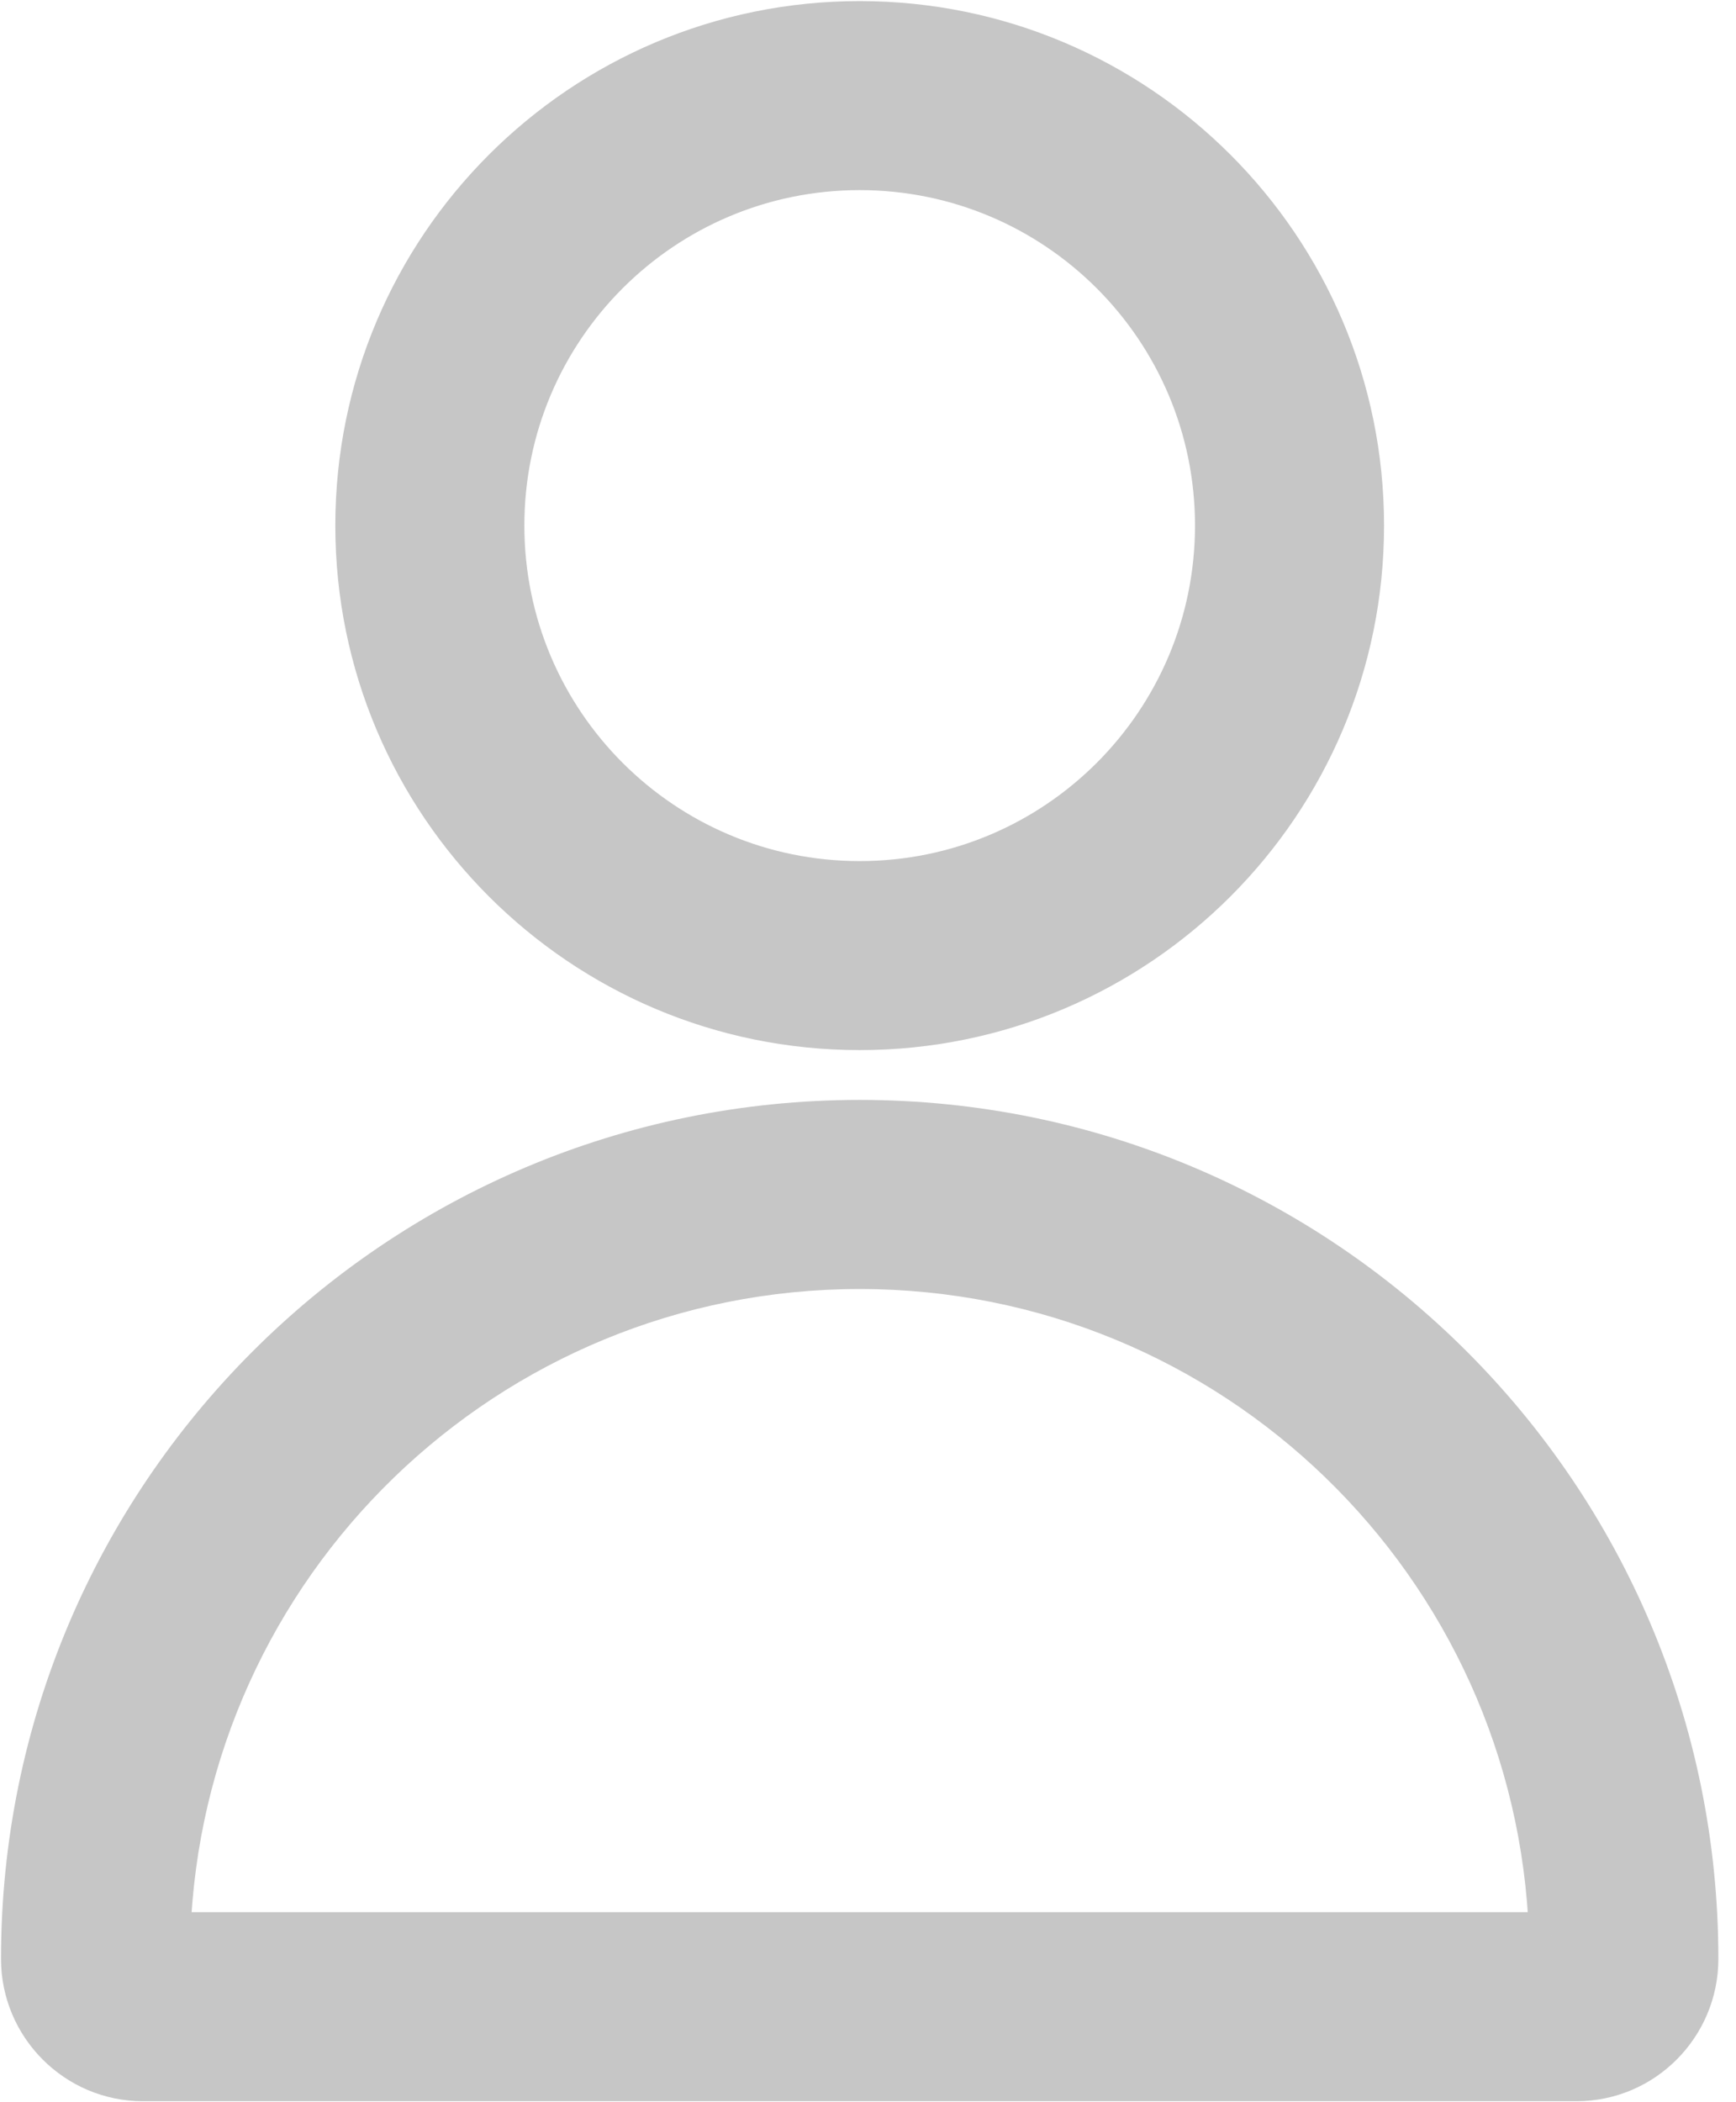 <svg width="19" height="23" viewBox="0 0 19 23" fill="none" xmlns="http://www.w3.org/2000/svg">
<path fill-rule="evenodd" clip-rule="evenodd" d="M9.409 11.239C6.378 11.239 3.92 8.782 3.92 5.75C3.92 2.719 6.378 0.262 9.409 0.262C12.44 0.262 14.898 2.719 14.898 5.75C14.898 8.782 12.44 11.239 9.409 11.239ZM17.254 22.739C17.974 22.739 18.557 22.15 18.557 21.432C18.557 16.38 14.461 12.284 9.409 12.284C4.357 12.284 0.261 16.38 0.261 21.432C0.261 22.152 0.847 22.739 1.564 22.739H17.254ZM1.834 21.171C1.972 17.106 5.31 13.853 9.409 13.853C13.508 13.853 16.846 17.106 16.984 21.171H1.834ZM13.329 5.75C13.329 7.916 11.574 9.671 9.409 9.671C7.244 9.671 5.489 7.916 5.489 5.75C5.489 3.585 7.244 1.83 9.409 1.83C11.574 1.83 13.329 3.585 13.329 5.75Z" fill="#C6C6C6"/>
<path d="M1.834 21.171L1.584 21.162L1.575 21.421H1.834V21.171ZM16.984 21.171V21.421H17.243L17.234 21.162L16.984 21.171ZM3.67 5.75C3.67 8.92 6.24 11.489 9.409 11.489V10.989C6.516 10.989 4.17 8.644 4.17 5.75H3.67ZM9.409 0.012C6.24 0.012 3.67 2.581 3.67 5.75H4.17C4.17 2.857 6.516 0.512 9.409 0.512V0.012ZM15.148 5.75C15.148 2.581 12.578 0.012 9.409 0.012V0.512C12.302 0.512 14.648 2.857 14.648 5.75H15.148ZM9.409 11.489C12.578 11.489 15.148 8.92 15.148 5.75H14.648C14.648 8.644 12.302 10.989 9.409 10.989V11.489ZM18.307 21.432C18.307 22.013 17.835 22.489 17.254 22.489V22.989C18.114 22.989 18.807 22.287 18.807 21.432H18.307ZM9.409 12.534C14.323 12.534 18.307 16.518 18.307 21.432H18.807C18.807 16.242 14.599 12.034 9.409 12.034V12.534ZM0.511 21.432C0.511 16.518 4.495 12.534 9.409 12.534V12.034C4.219 12.034 0.011 16.242 0.011 21.432H0.511ZM1.564 22.489C0.986 22.489 0.511 22.015 0.511 21.432H0.011C0.011 22.29 0.708 22.989 1.564 22.989V22.489ZM17.254 22.489H1.564V22.989H17.254V22.489ZM9.409 13.603C5.175 13.603 1.726 16.963 1.584 21.162L2.084 21.179C2.217 17.248 5.446 14.103 9.409 14.103V13.603ZM17.234 21.162C17.092 16.963 13.643 13.603 9.409 13.603V14.103C13.372 14.103 16.601 17.248 16.734 21.179L17.234 21.162ZM1.834 21.421H16.984V20.921H1.834V21.421ZM9.409 9.921C11.712 9.921 13.579 8.054 13.579 5.75H13.079C13.079 7.777 11.436 9.421 9.409 9.421V9.921ZM5.239 5.75C5.239 8.054 7.106 9.921 9.409 9.921V9.421C7.382 9.421 5.739 7.777 5.739 5.75H5.239ZM9.409 1.58C7.106 1.58 5.239 3.447 5.239 5.75H5.739C5.739 3.723 7.382 2.08 9.409 2.08V1.58ZM13.579 5.75C13.579 3.447 11.712 1.58 9.409 1.58V2.08C11.436 2.08 13.079 3.723 13.079 5.75H13.579Z" fill="#C6C6C6"/>
</svg>
